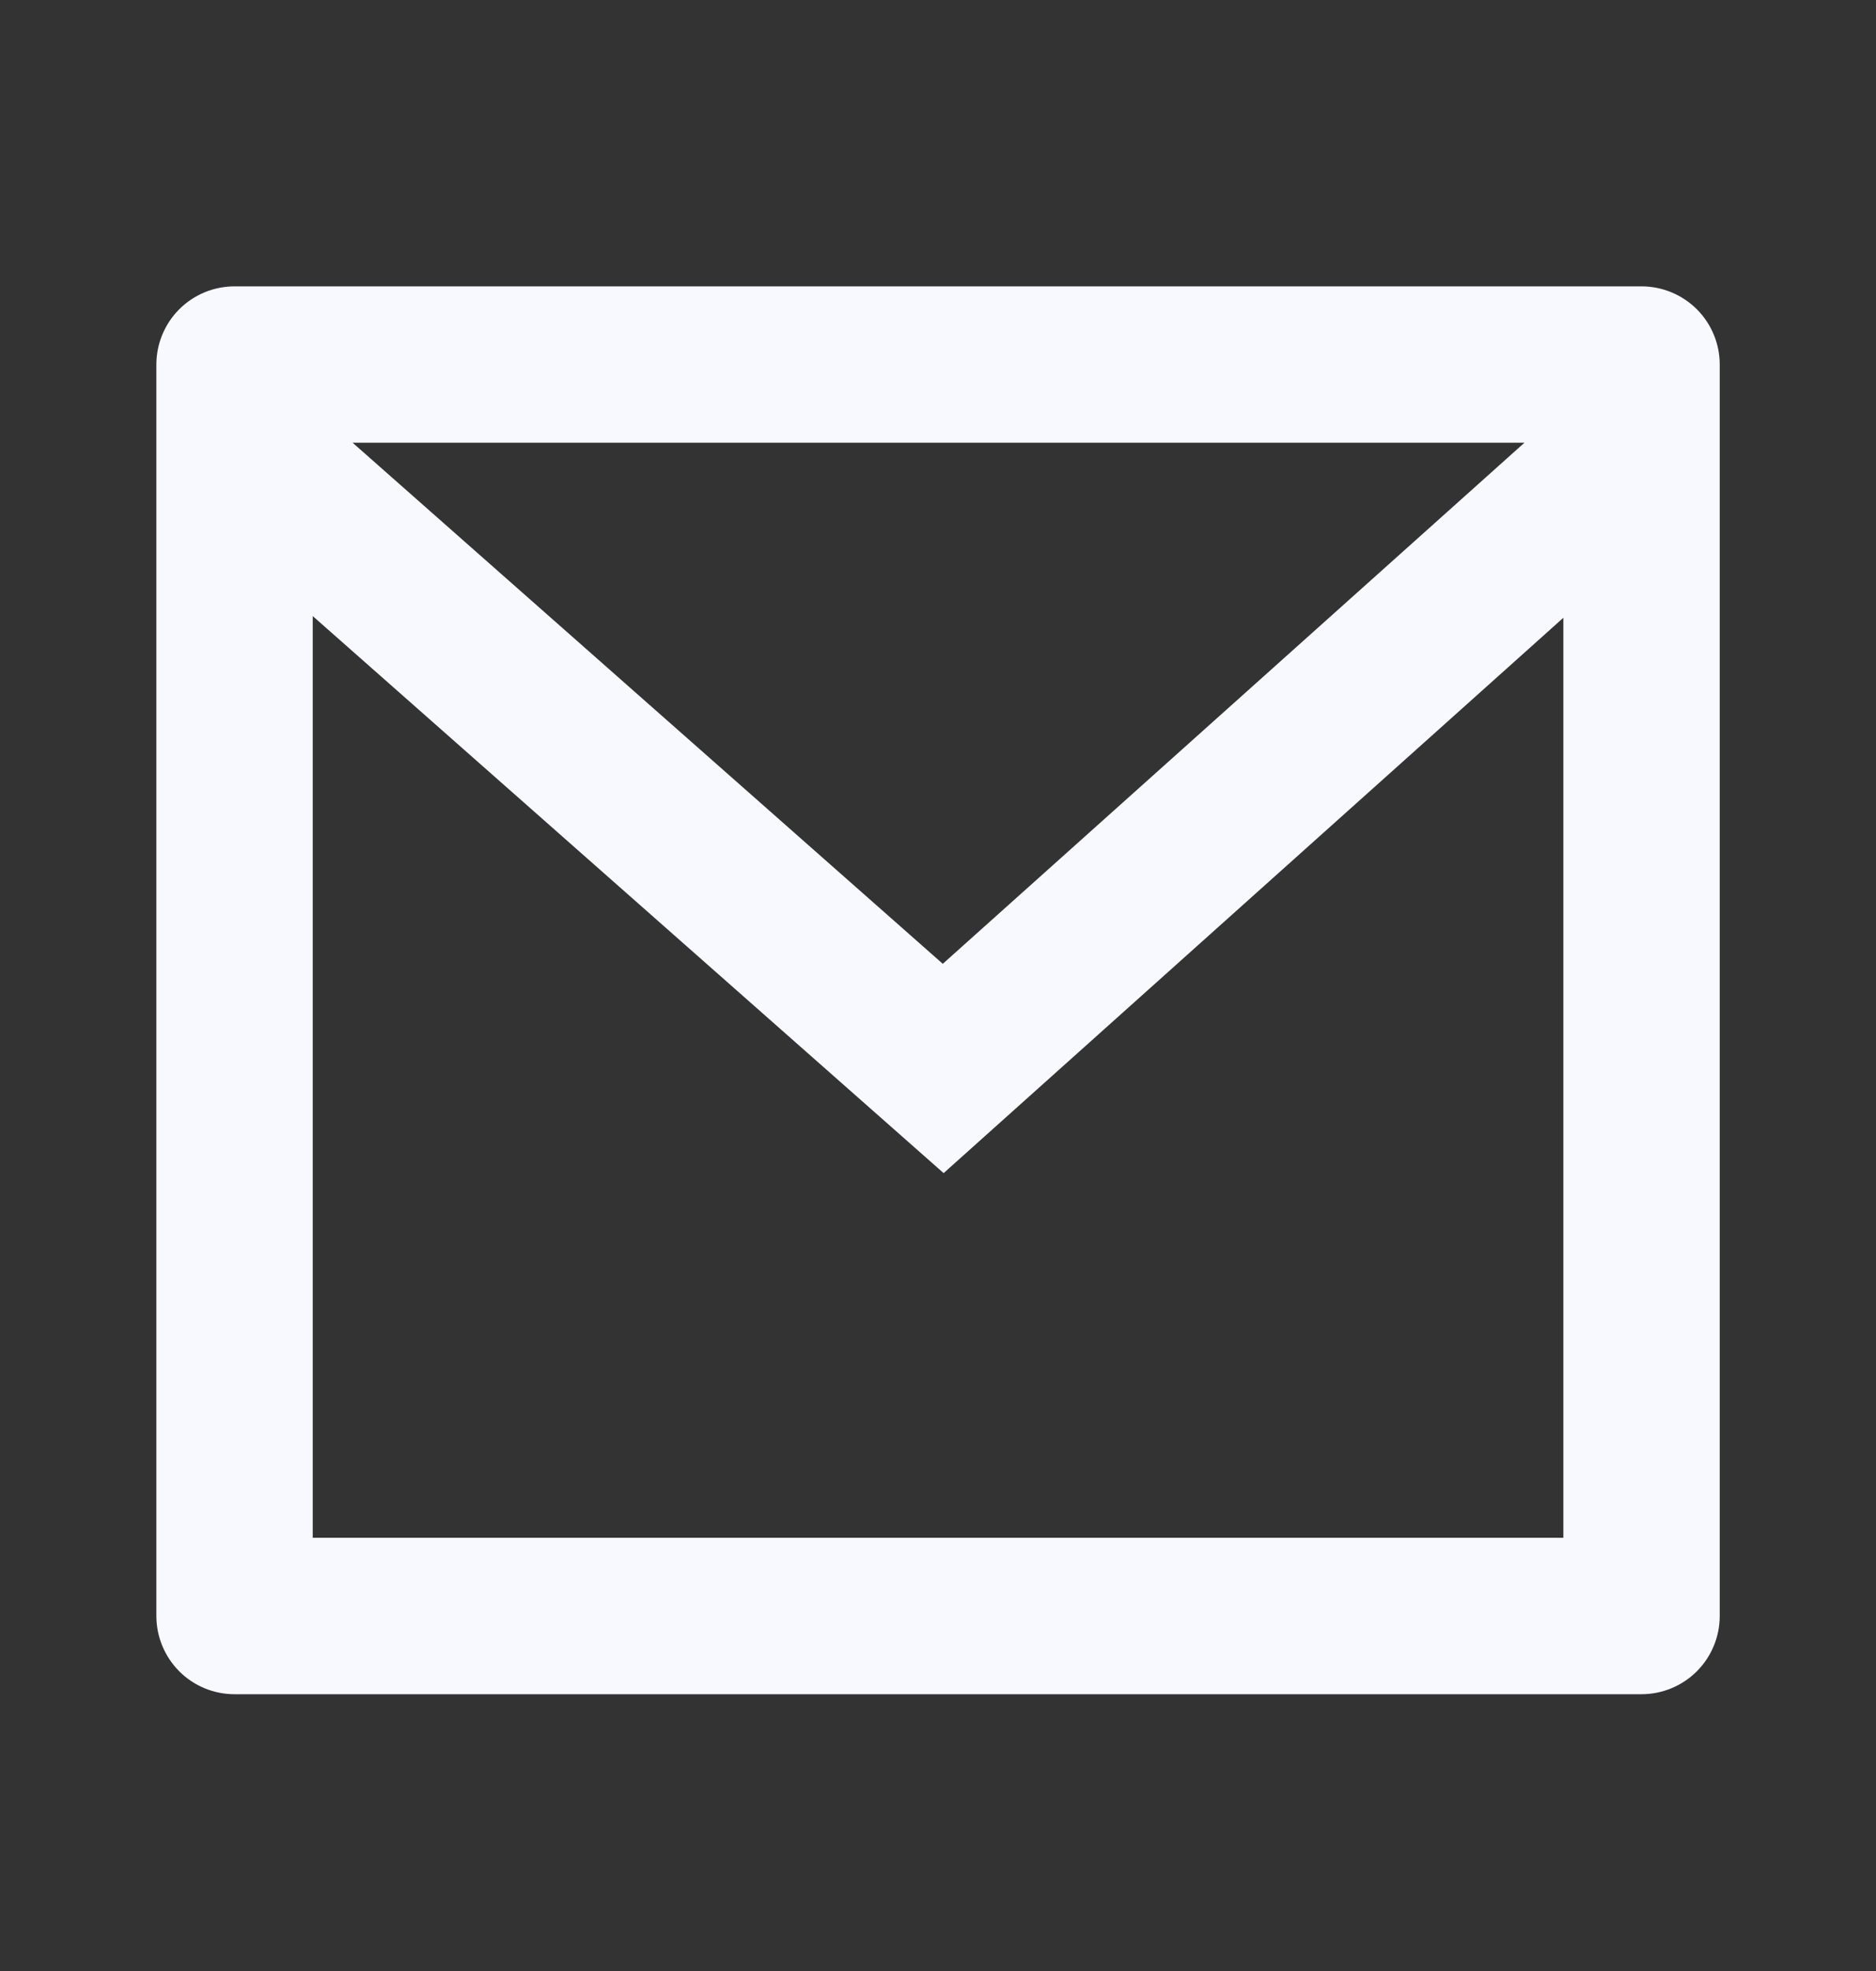 <svg width="20" height="21" viewBox="0 0 20 21" fill="none" xmlns="http://www.w3.org/2000/svg">
<rect x="0" y="0" width="20" height="21" fill="#333333" stroke="none"/>
<path d="M2.5 3.051H17.5C17.721 3.051 17.933 3.139 18.09 3.295C18.246 3.451 18.334 3.663 18.334 3.884V17.217C18.334 17.439 18.246 17.65 18.09 17.807C17.933 17.963 17.721 18.051 17.5 18.051H2.5C2.279 18.051 2.067 17.963 1.911 17.807C1.755 17.65 1.667 17.439 1.667 17.217V3.884C1.667 3.663 1.755 3.451 1.911 3.295C2.067 3.139 2.279 3.051 2.5 3.051V3.051ZM16.667 6.582L10.06 12.499L3.334 6.564V16.384H16.667V6.582ZM3.759 4.717L10.051 10.269L16.252 4.717H3.759Z" fill="#F8F9FF"/>
</svg>
